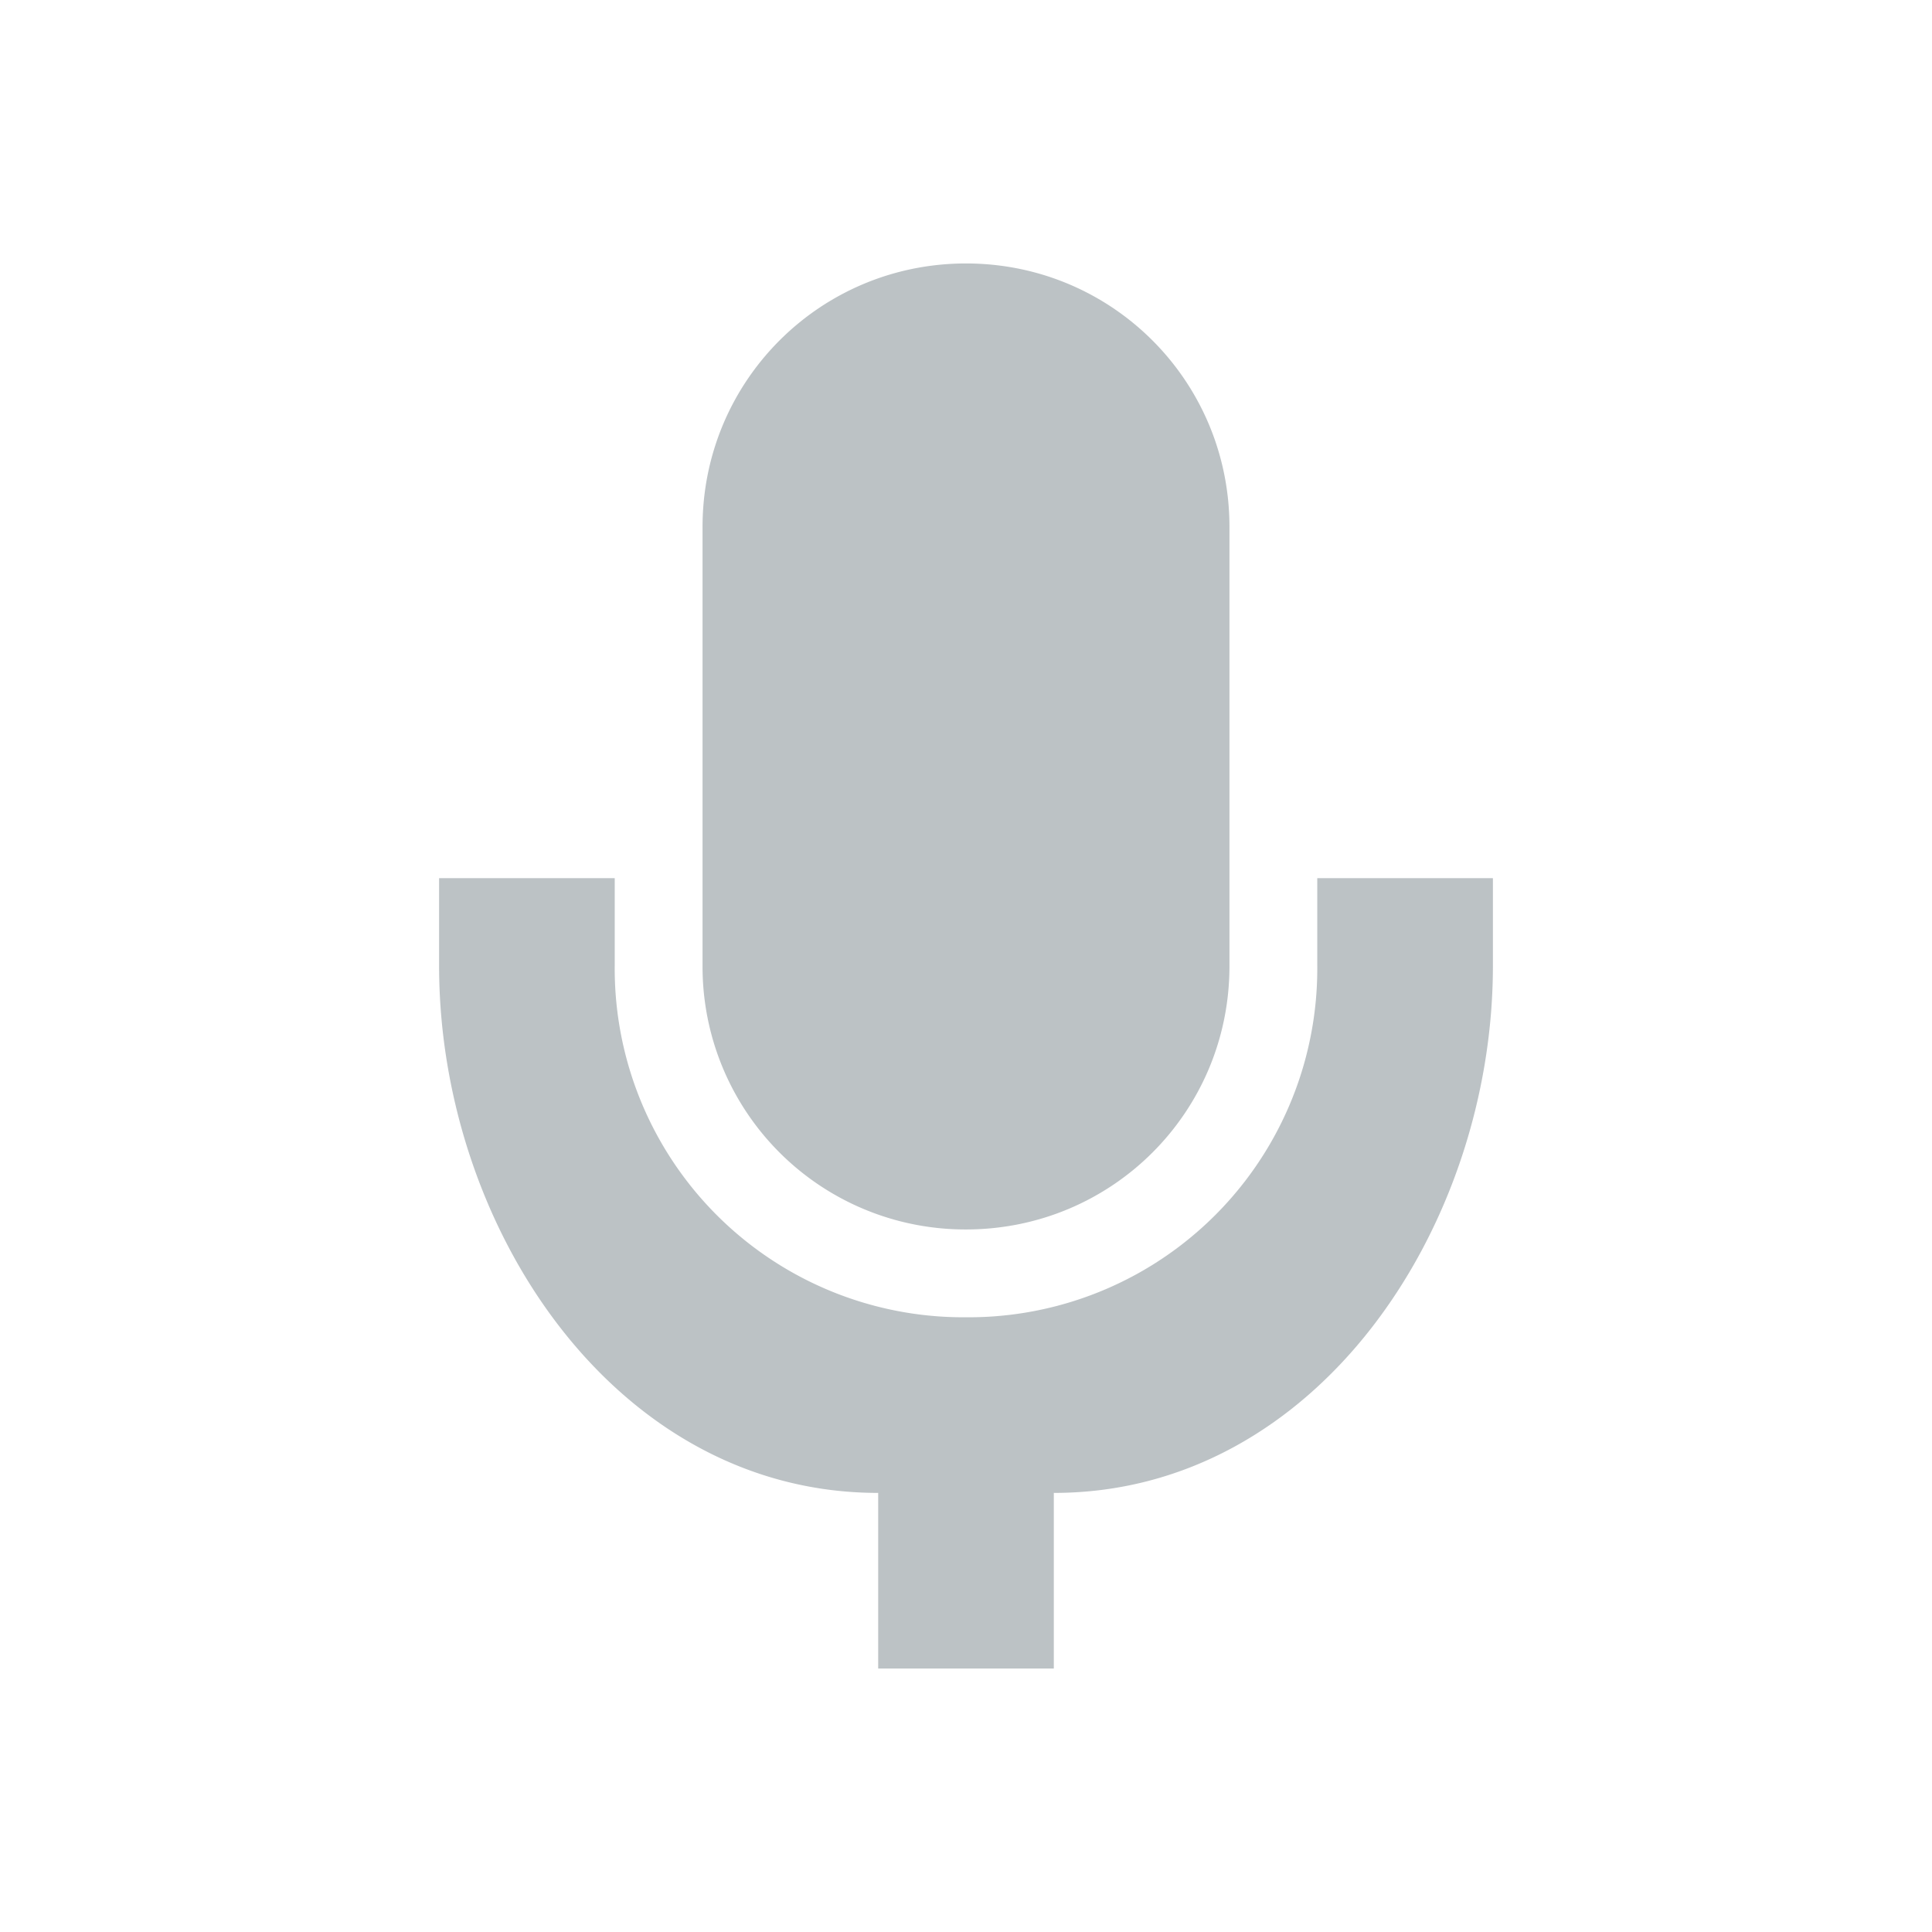 <svg xmlns="http://www.w3.org/2000/svg" width="22" height="22"><defs><style id="current-color-scheme" type="text/css"></style></defs><path opacity=".3" d="M11 3C9.338 3 8 4.338 8 6v5.002A2.992 2.992 0 0 0 11 14c1.662 0 3-1.336 3-2.998V6c0-1.662-1.338-3-3-3zm-6 7v.998C5 13.965 7 17 10 17v2h2v-2c3 0 5-3.036 5-6.002V10h-2v.998A3.97 3.97 0 0 1 11 15a3.97 3.97 0 0 1-4-4.002V10H5z" fill="currentColor" color="#1e333d"/></svg>